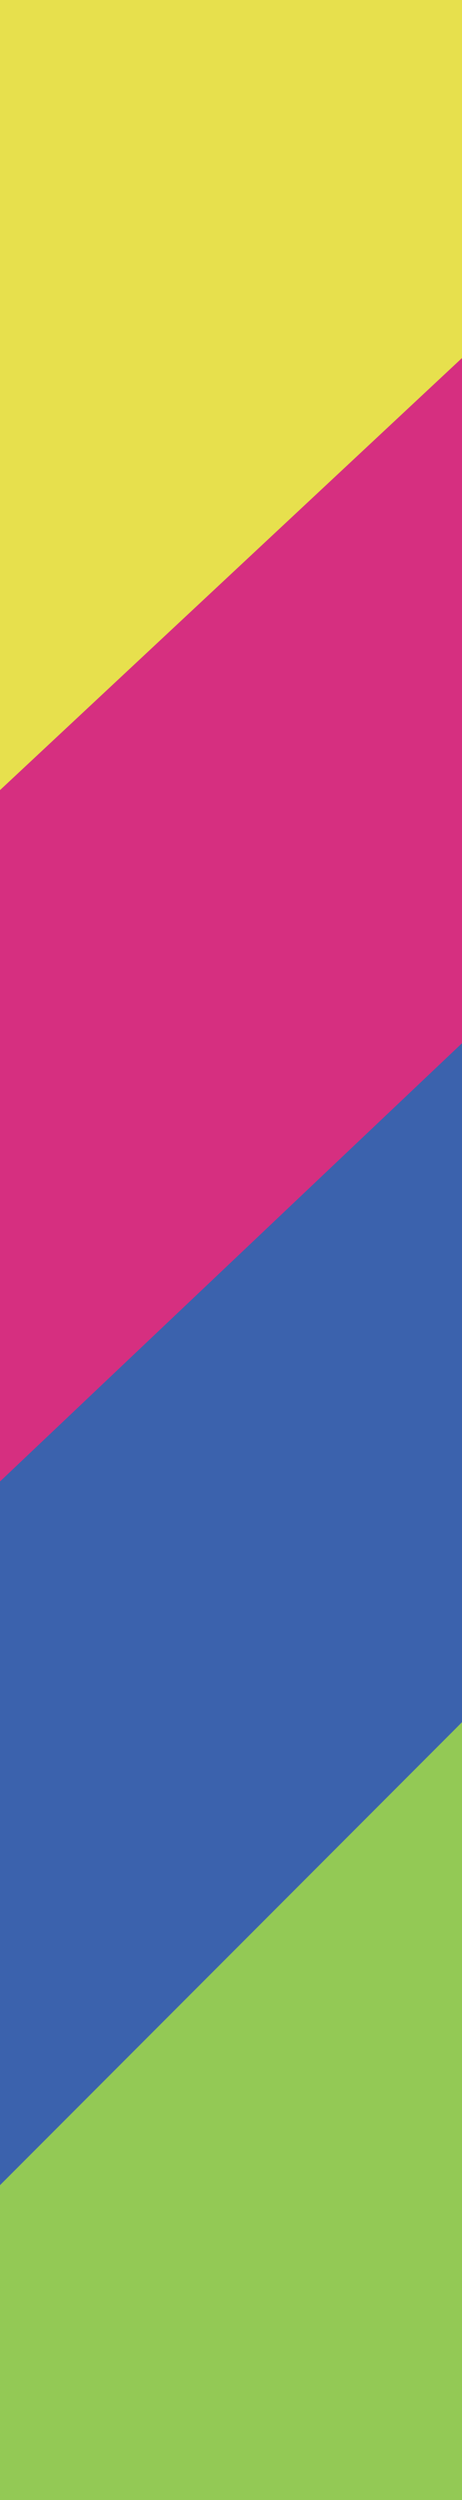 <svg width='15' height='81' fill='none' xmlns='http://www.w3.org/2000/svg'>
  <path d='M0 0h15v11.8L0 25.9V0Z' fill='#E7E04D'/>
  <path d='m0 25.6 15-14v22.5l-15 14V25.7Z' fill='#D62F80'/>
  <path d='m0 48 15-14.2v22L0 71.2v-23Z' fill='#3B62AD'/>
  <path d='m0 70.8 15-15V81H0V70.8Z' fill='#93C955'/>
</svg>